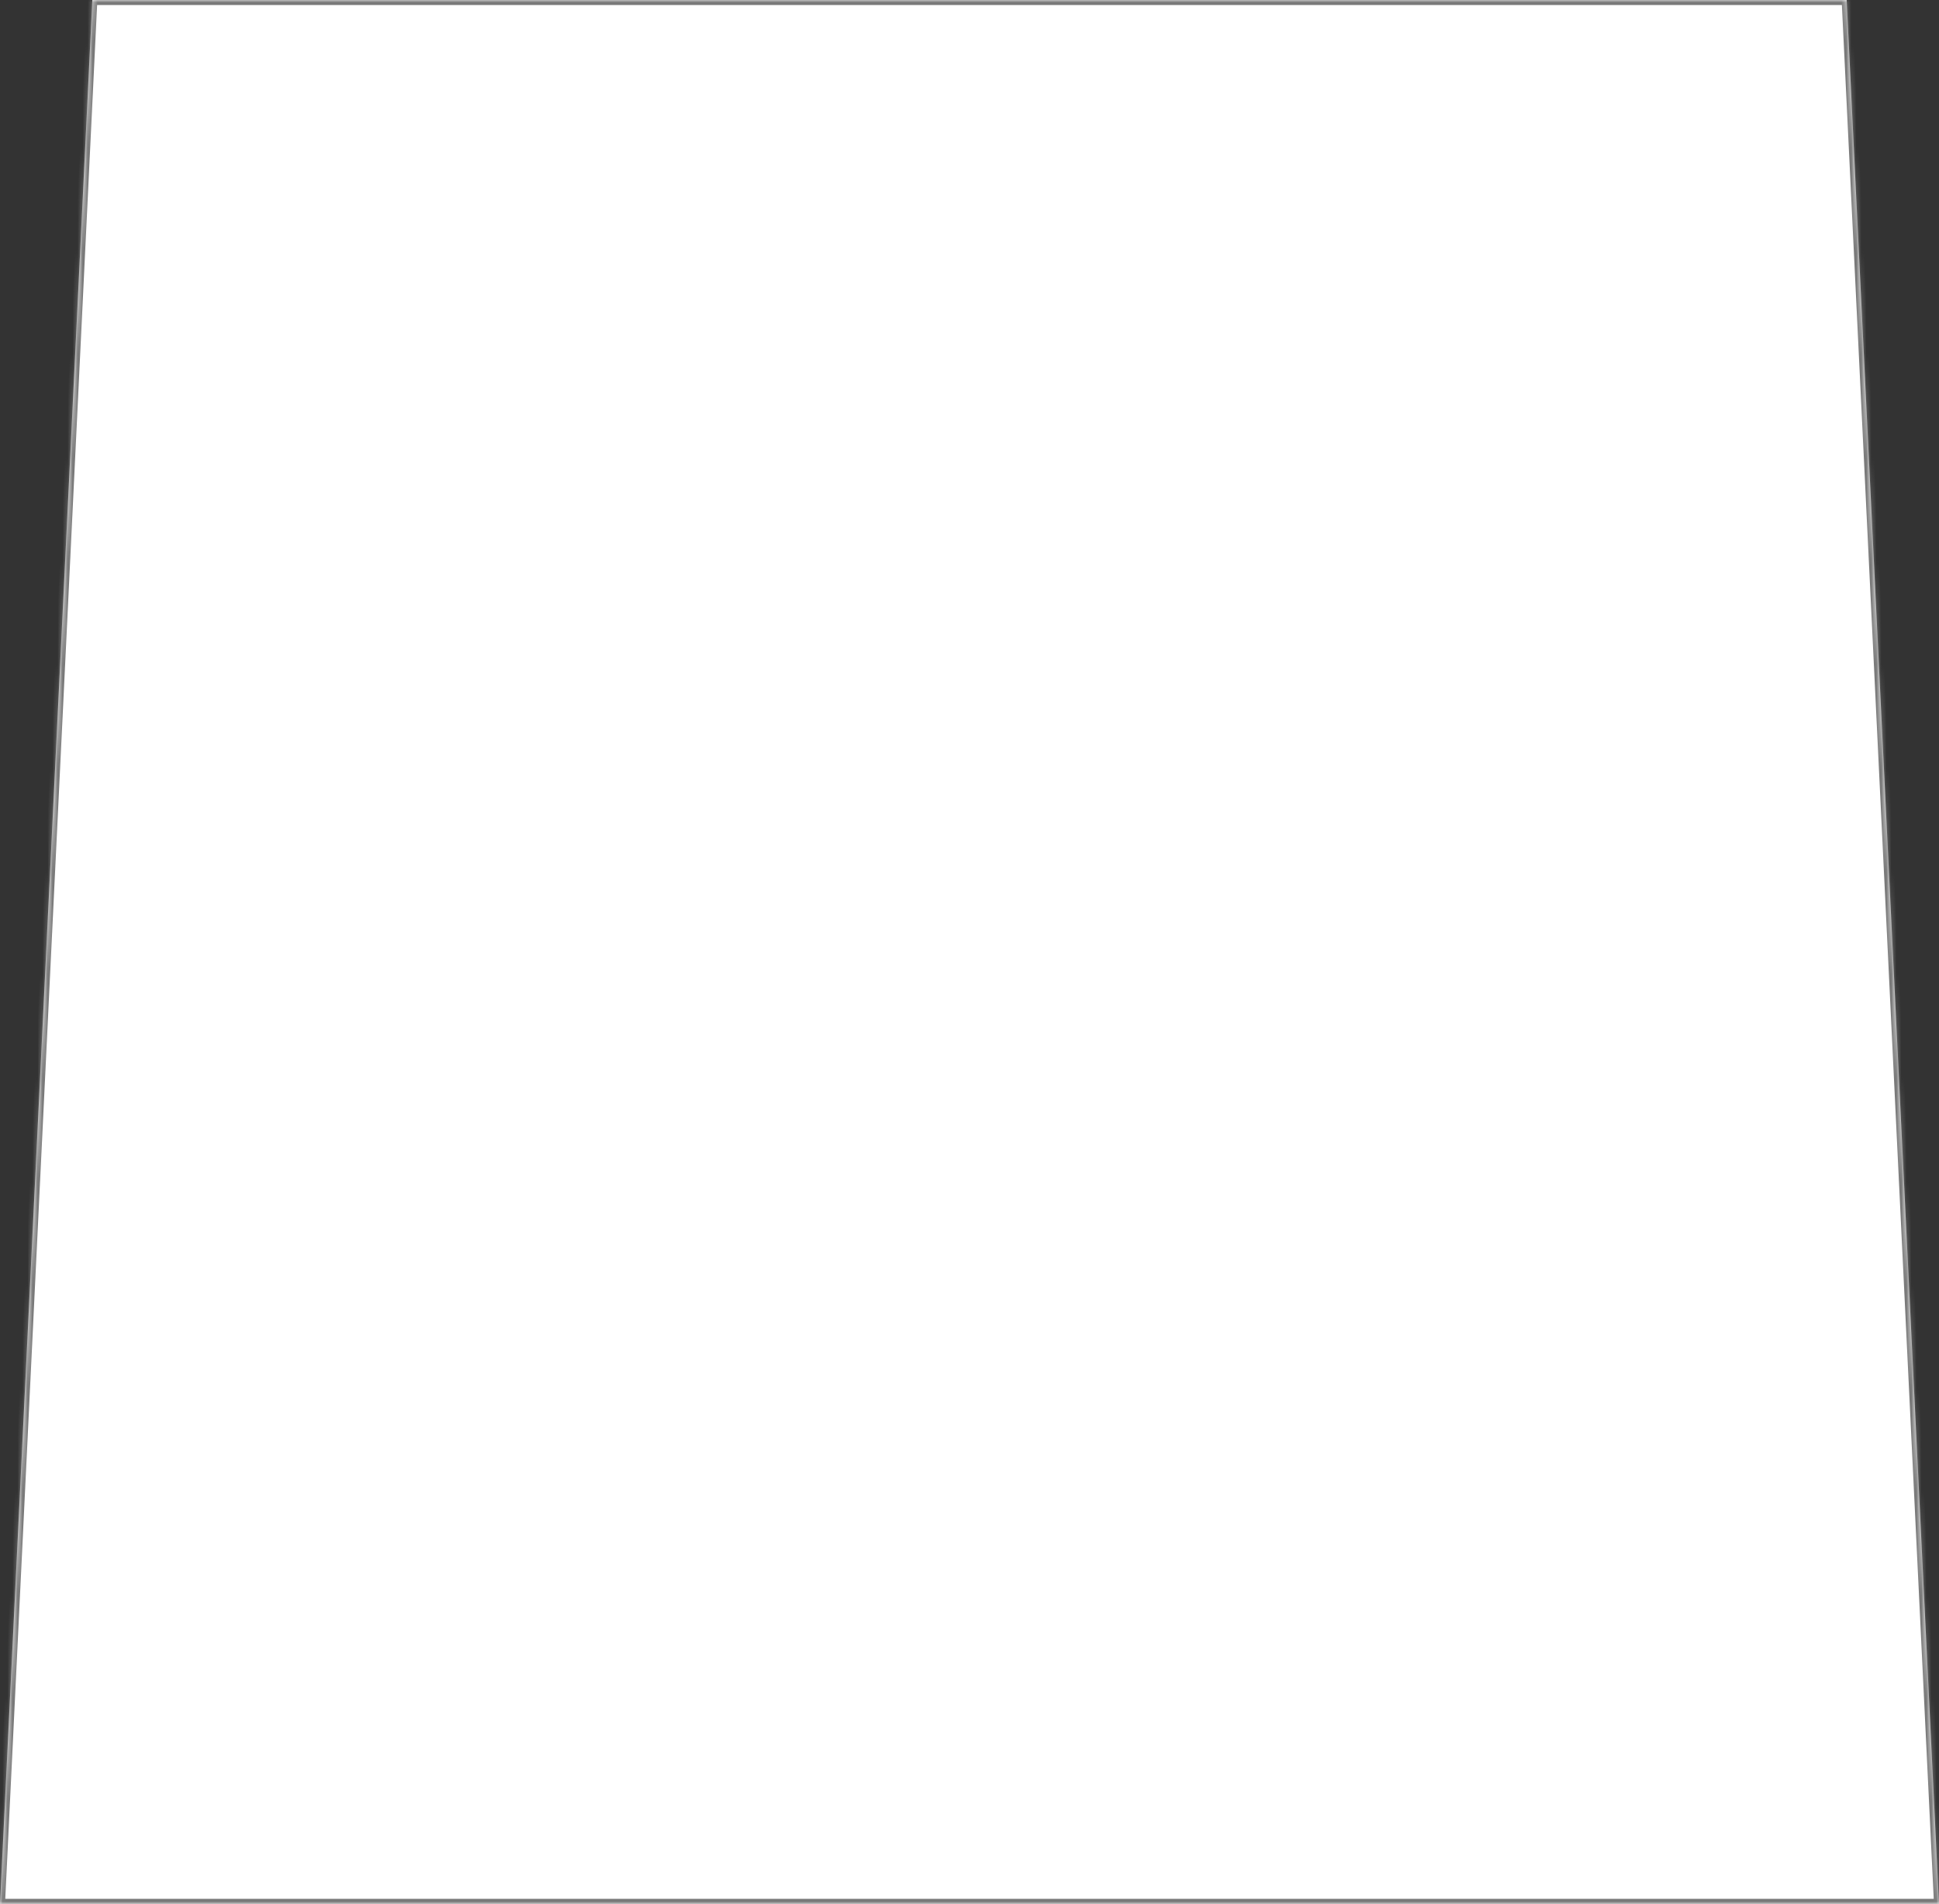 ﻿<?xml version="1.0" encoding="utf-8"?>
<svg version="1.1" xmlns:xlink="http://www.w3.org/1999/xlink" width="387px" height="380px" xmlns="http://www.w3.org/2000/svg">
  <rect width="100%" height="100%" fill="#333333" stroke="none"/>
  <defs>
    <mask fill="white" id="clip30">
      <path d="M 0 380  L 18.429 0  L 368.571 0  L 387 380  L 0 380  Z " fill-rule="evenodd" />
    </mask>
  </defs>
  <g transform="matrix(1 0 0 1 -16 -78 )">
    <path d="M 0 380  L 18.429 0  L 368.571 0  L 387 380  L 0 380  Z " fill-rule="nonzero" fill="#ffffff" stroke="none" transform="matrix(1 0 0 1 16 78 )" />
    <path d="M 0 380  L 18.429 0  L 368.571 0  L 387 380  L 0 380  Z " stroke-width="2" stroke="#797979" fill="none" transform="matrix(1 0 0 1 16 78 )" mask="url(#clip30)" />
  </g>
</svg>
